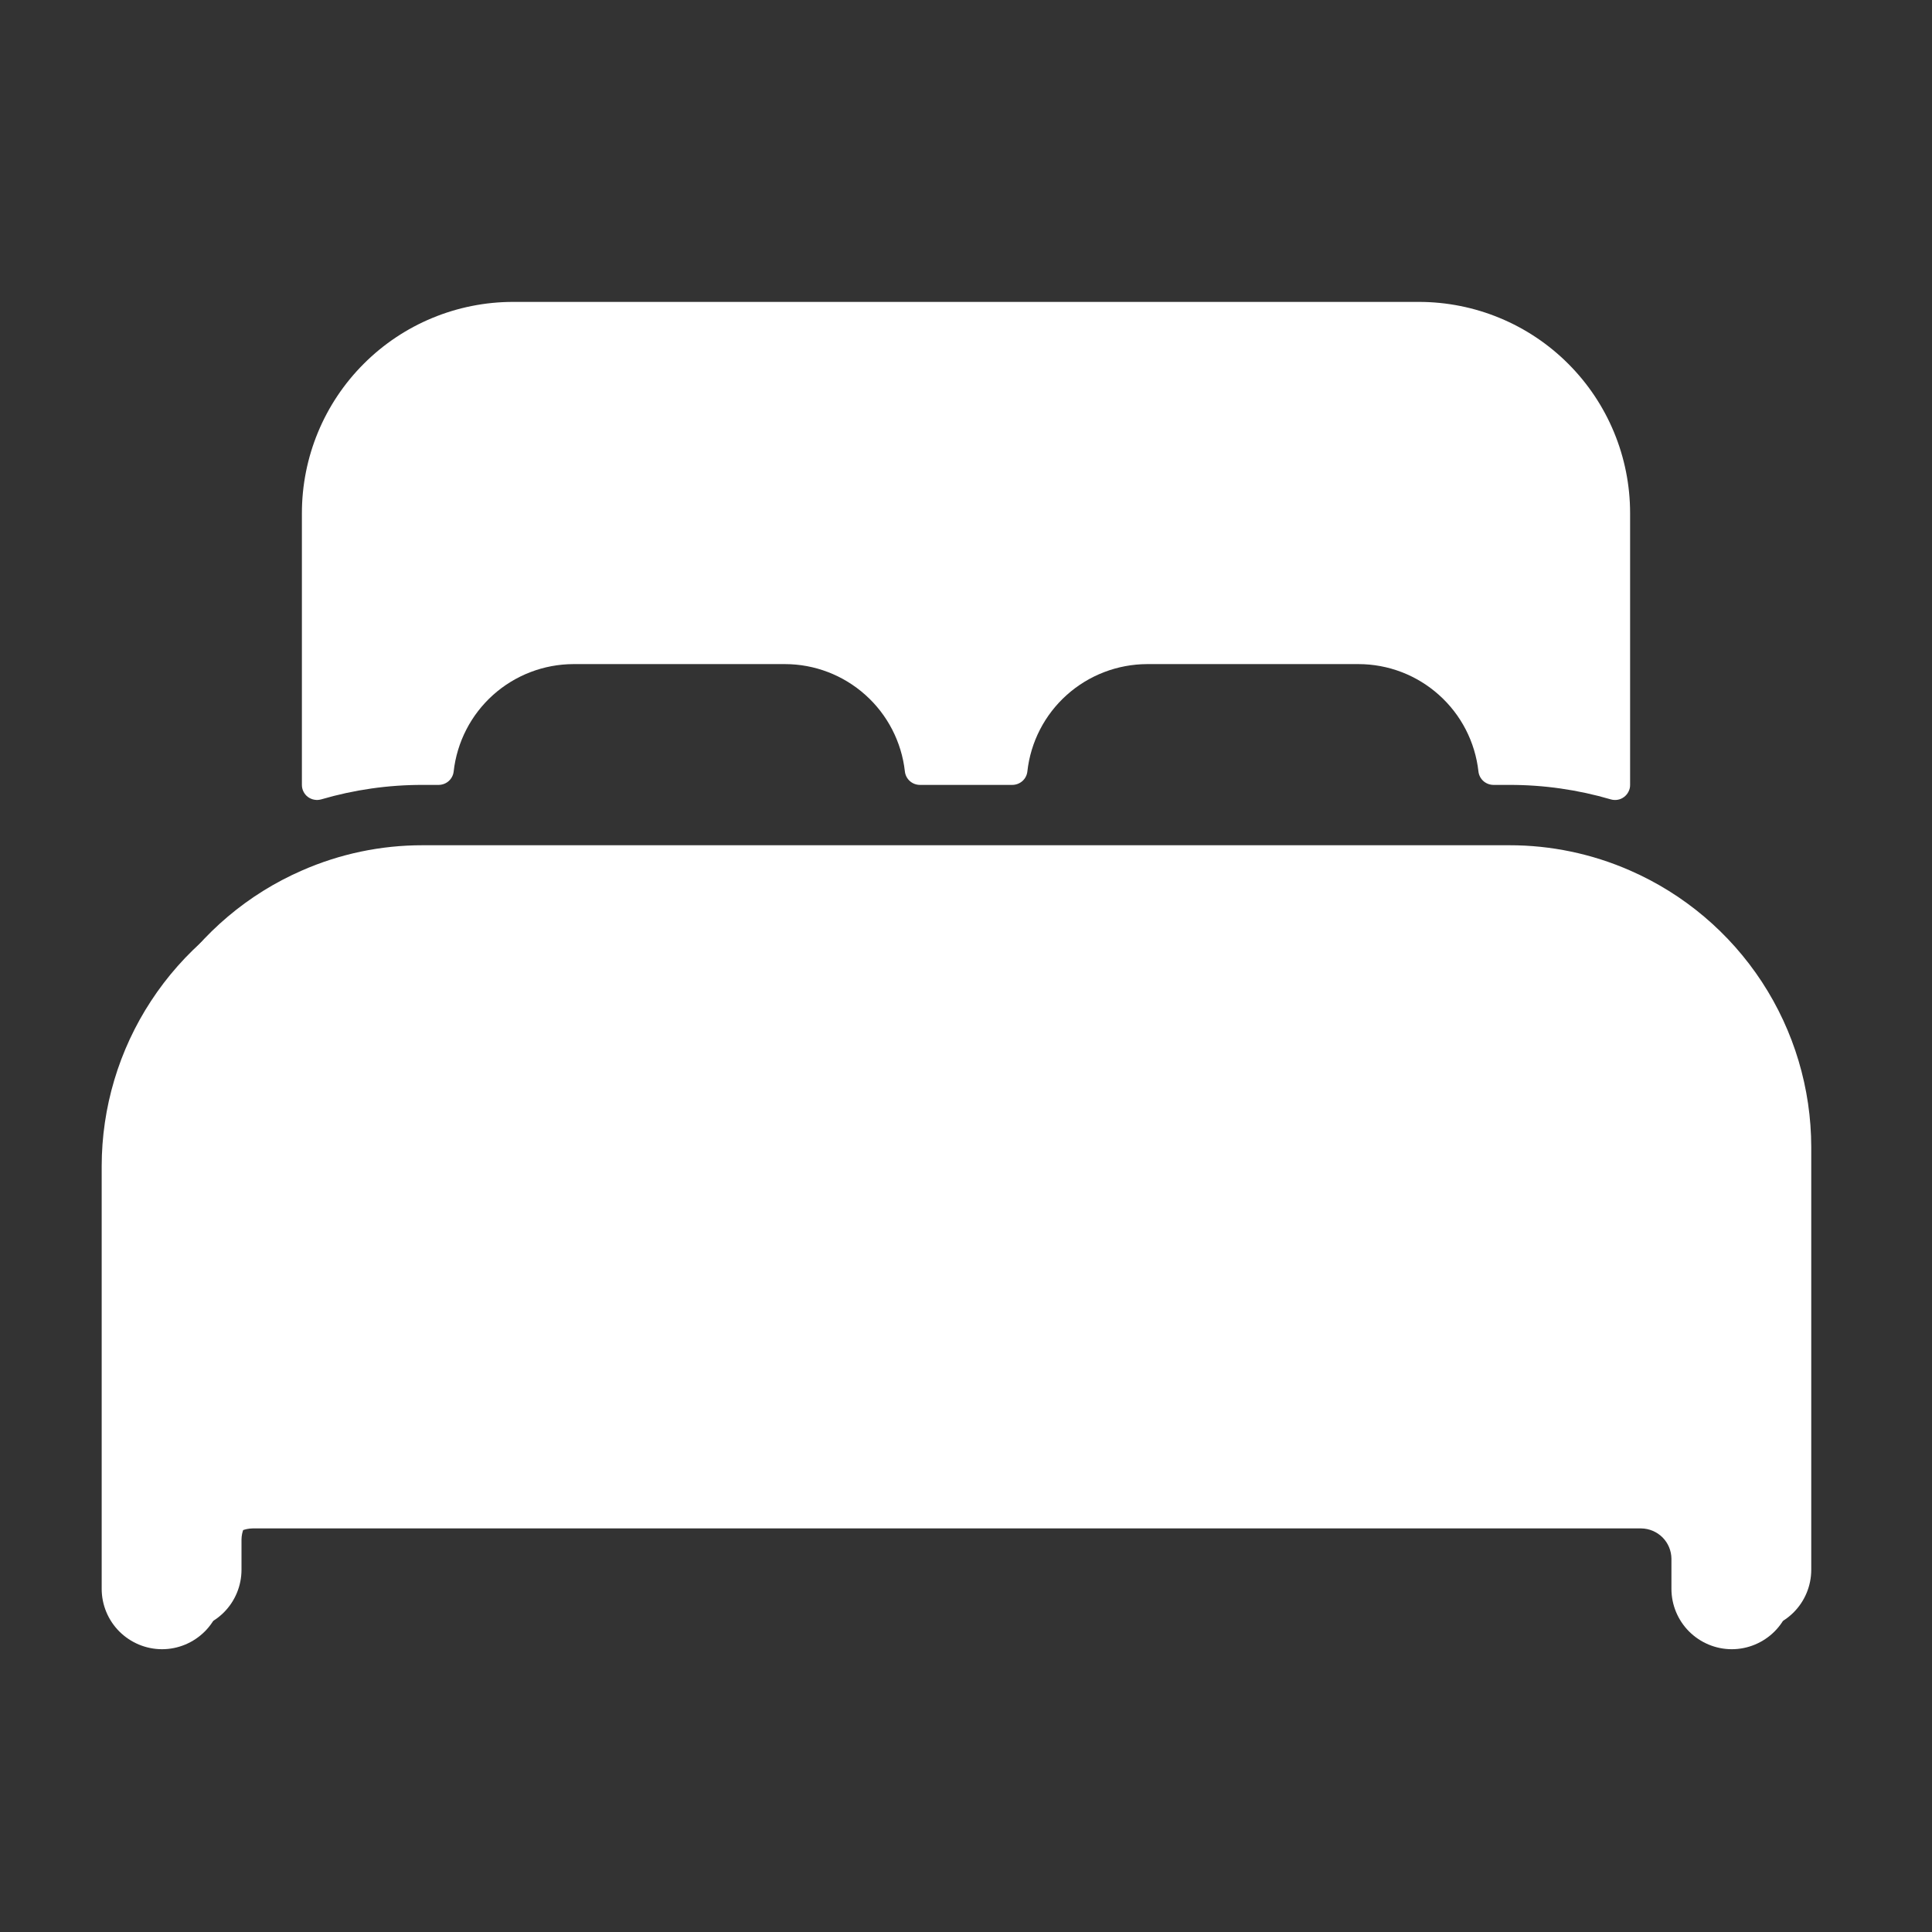 <svg width="38" height="38" viewBox="0 0 38 38" fill="none" xmlns="http://www.w3.org/2000/svg">
<rect x="0" y="0" width="38" height="38" fill="#333333" stroke="none"/>
<path d="M32.062 17.122C31.314 16.794 30.505 16.624 29.688 16.625H8.312C7.495 16.624 6.686 16.793 5.938 17.122C4.879 17.584 3.979 18.345 3.346 19.312C2.713 20.278 2.376 21.407 2.375 22.562V30.875C2.375 31.19 2.5 31.492 2.723 31.715C2.946 31.937 3.248 32.062 3.562 32.062C3.877 32.062 4.179 31.937 4.402 31.715C4.625 31.492 4.75 31.19 4.75 30.875V30.281C4.752 30.124 4.815 29.974 4.926 29.863C5.037 29.753 5.187 29.689 5.344 29.688H32.656C32.813 29.689 32.963 29.753 33.074 29.863C33.185 29.974 33.248 30.124 33.25 30.281V30.875C33.25 31.19 33.375 31.492 33.598 31.715C33.821 31.937 34.123 32.062 34.438 32.062C34.752 32.062 35.054 31.937 35.277 31.715C35.5 31.492 35.625 31.19 35.625 30.875V22.562C35.624 21.408 35.286 20.278 34.654 19.312C34.021 18.346 33.121 17.585 32.062 17.122Z" fill="white"/>
<path d="M31.688 17.497C30.939 17.169 30.13 16.999 29.312 17H7.938C7.12 16.999 6.311 17.168 5.562 17.497C4.504 17.959 3.604 18.72 2.971 19.687C2.338 20.653 2.001 21.782 2 22.938V31.25C2 31.565 2.125 31.867 2.348 32.09C2.571 32.312 2.873 32.438 3.188 32.438C3.502 32.438 3.804 32.312 4.027 32.09C4.25 31.867 4.375 31.565 4.375 31.25V30.656C4.377 30.499 4.44 30.349 4.551 30.238C4.662 30.128 4.812 30.064 4.969 30.062H32.281C32.438 30.064 32.588 30.128 32.699 30.238C32.81 30.349 32.873 30.499 32.875 30.656V31.25C32.875 31.565 33 31.867 33.223 32.09C33.446 32.312 33.748 32.438 34.062 32.438C34.377 32.438 34.679 32.312 34.902 32.09C35.125 31.867 35.25 31.565 35.25 31.25V22.938C35.249 21.783 34.911 20.653 34.279 19.687C33.646 18.721 32.746 17.96 31.688 17.497Z" fill="white"/>
<path d="M27.906 5.938H10.094C8.991 5.938 7.934 6.375 7.155 7.155C6.375 7.934 5.938 8.991 5.938 10.094V15.438C5.938 15.483 5.948 15.529 5.969 15.57C5.989 15.611 6.019 15.647 6.056 15.675C6.093 15.702 6.136 15.721 6.181 15.729C6.226 15.738 6.273 15.735 6.317 15.723C6.965 15.533 7.637 15.437 8.312 15.438H8.626C8.7 15.438 8.771 15.411 8.825 15.363C8.88 15.314 8.915 15.247 8.923 15.174C8.988 14.594 9.264 14.058 9.699 13.668C10.134 13.279 10.697 13.063 11.281 13.062H15.438C16.022 13.062 16.585 13.278 17.021 13.668C17.456 14.057 17.733 14.593 17.798 15.174C17.806 15.247 17.841 15.314 17.896 15.363C17.95 15.411 18.021 15.438 18.095 15.438H19.91C19.983 15.438 20.054 15.411 20.109 15.363C20.164 15.314 20.199 15.247 20.207 15.174C20.271 14.594 20.547 14.058 20.982 13.669C21.416 13.28 21.979 13.064 22.562 13.062H26.719C27.303 13.062 27.867 13.278 28.302 13.668C28.738 14.057 29.014 14.593 29.079 15.174C29.087 15.247 29.122 15.314 29.177 15.363C29.232 15.411 29.302 15.438 29.376 15.438H29.688C30.363 15.437 31.035 15.533 31.683 15.723C31.727 15.736 31.774 15.738 31.819 15.73C31.865 15.722 31.907 15.703 31.944 15.675C31.981 15.647 32.011 15.611 32.031 15.57C32.052 15.529 32.063 15.484 32.062 15.438V10.094C32.062 8.991 31.625 7.934 30.845 7.155C30.066 6.375 29.009 5.938 27.906 5.938Z" fill="white"/>
</svg>
